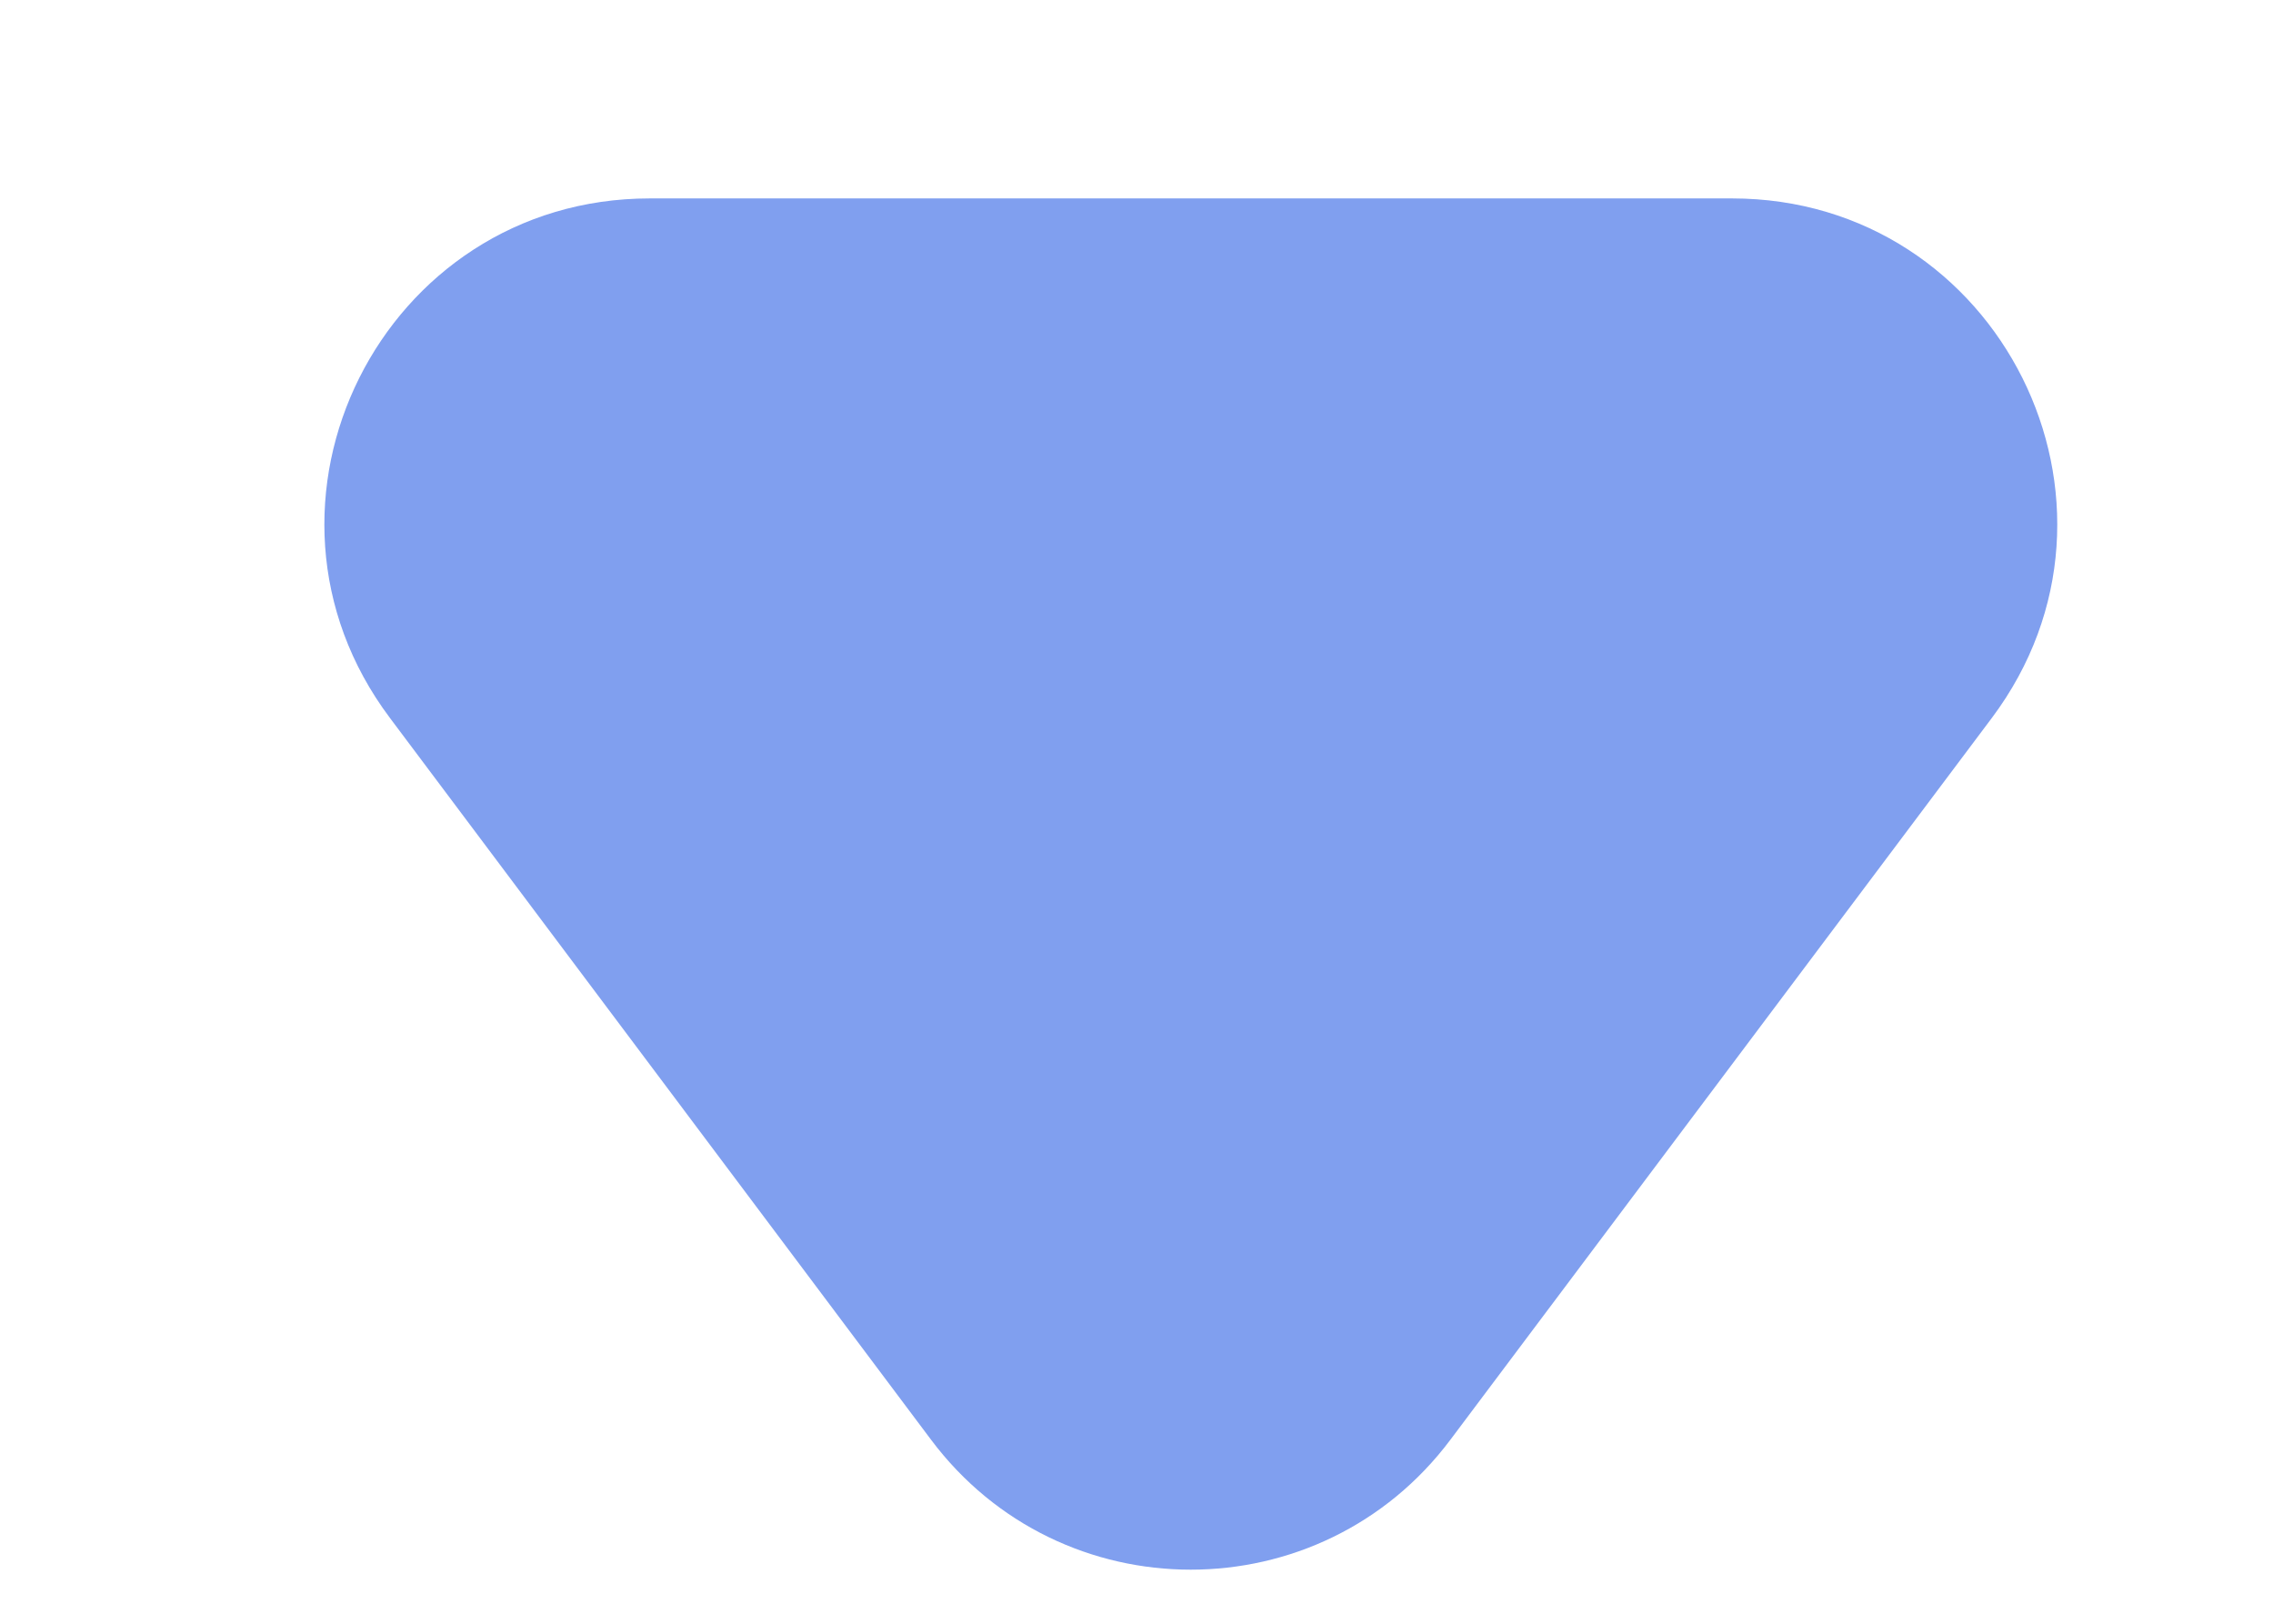 <svg width="7" height="5" viewBox="0 0 7 5" fill="none" xmlns="http://www.w3.org/2000/svg">
<path d="M2.001 0.611L5.334 0.611C6.158 0.611 6.628 1.552 6.134 2.211L4.467 4.433C4.067 4.967 3.267 4.967 2.867 4.433L1.201 2.211C0.706 1.552 1.177 0.611 2.001 0.611Z" fill="#809FEF"/>
</svg>

